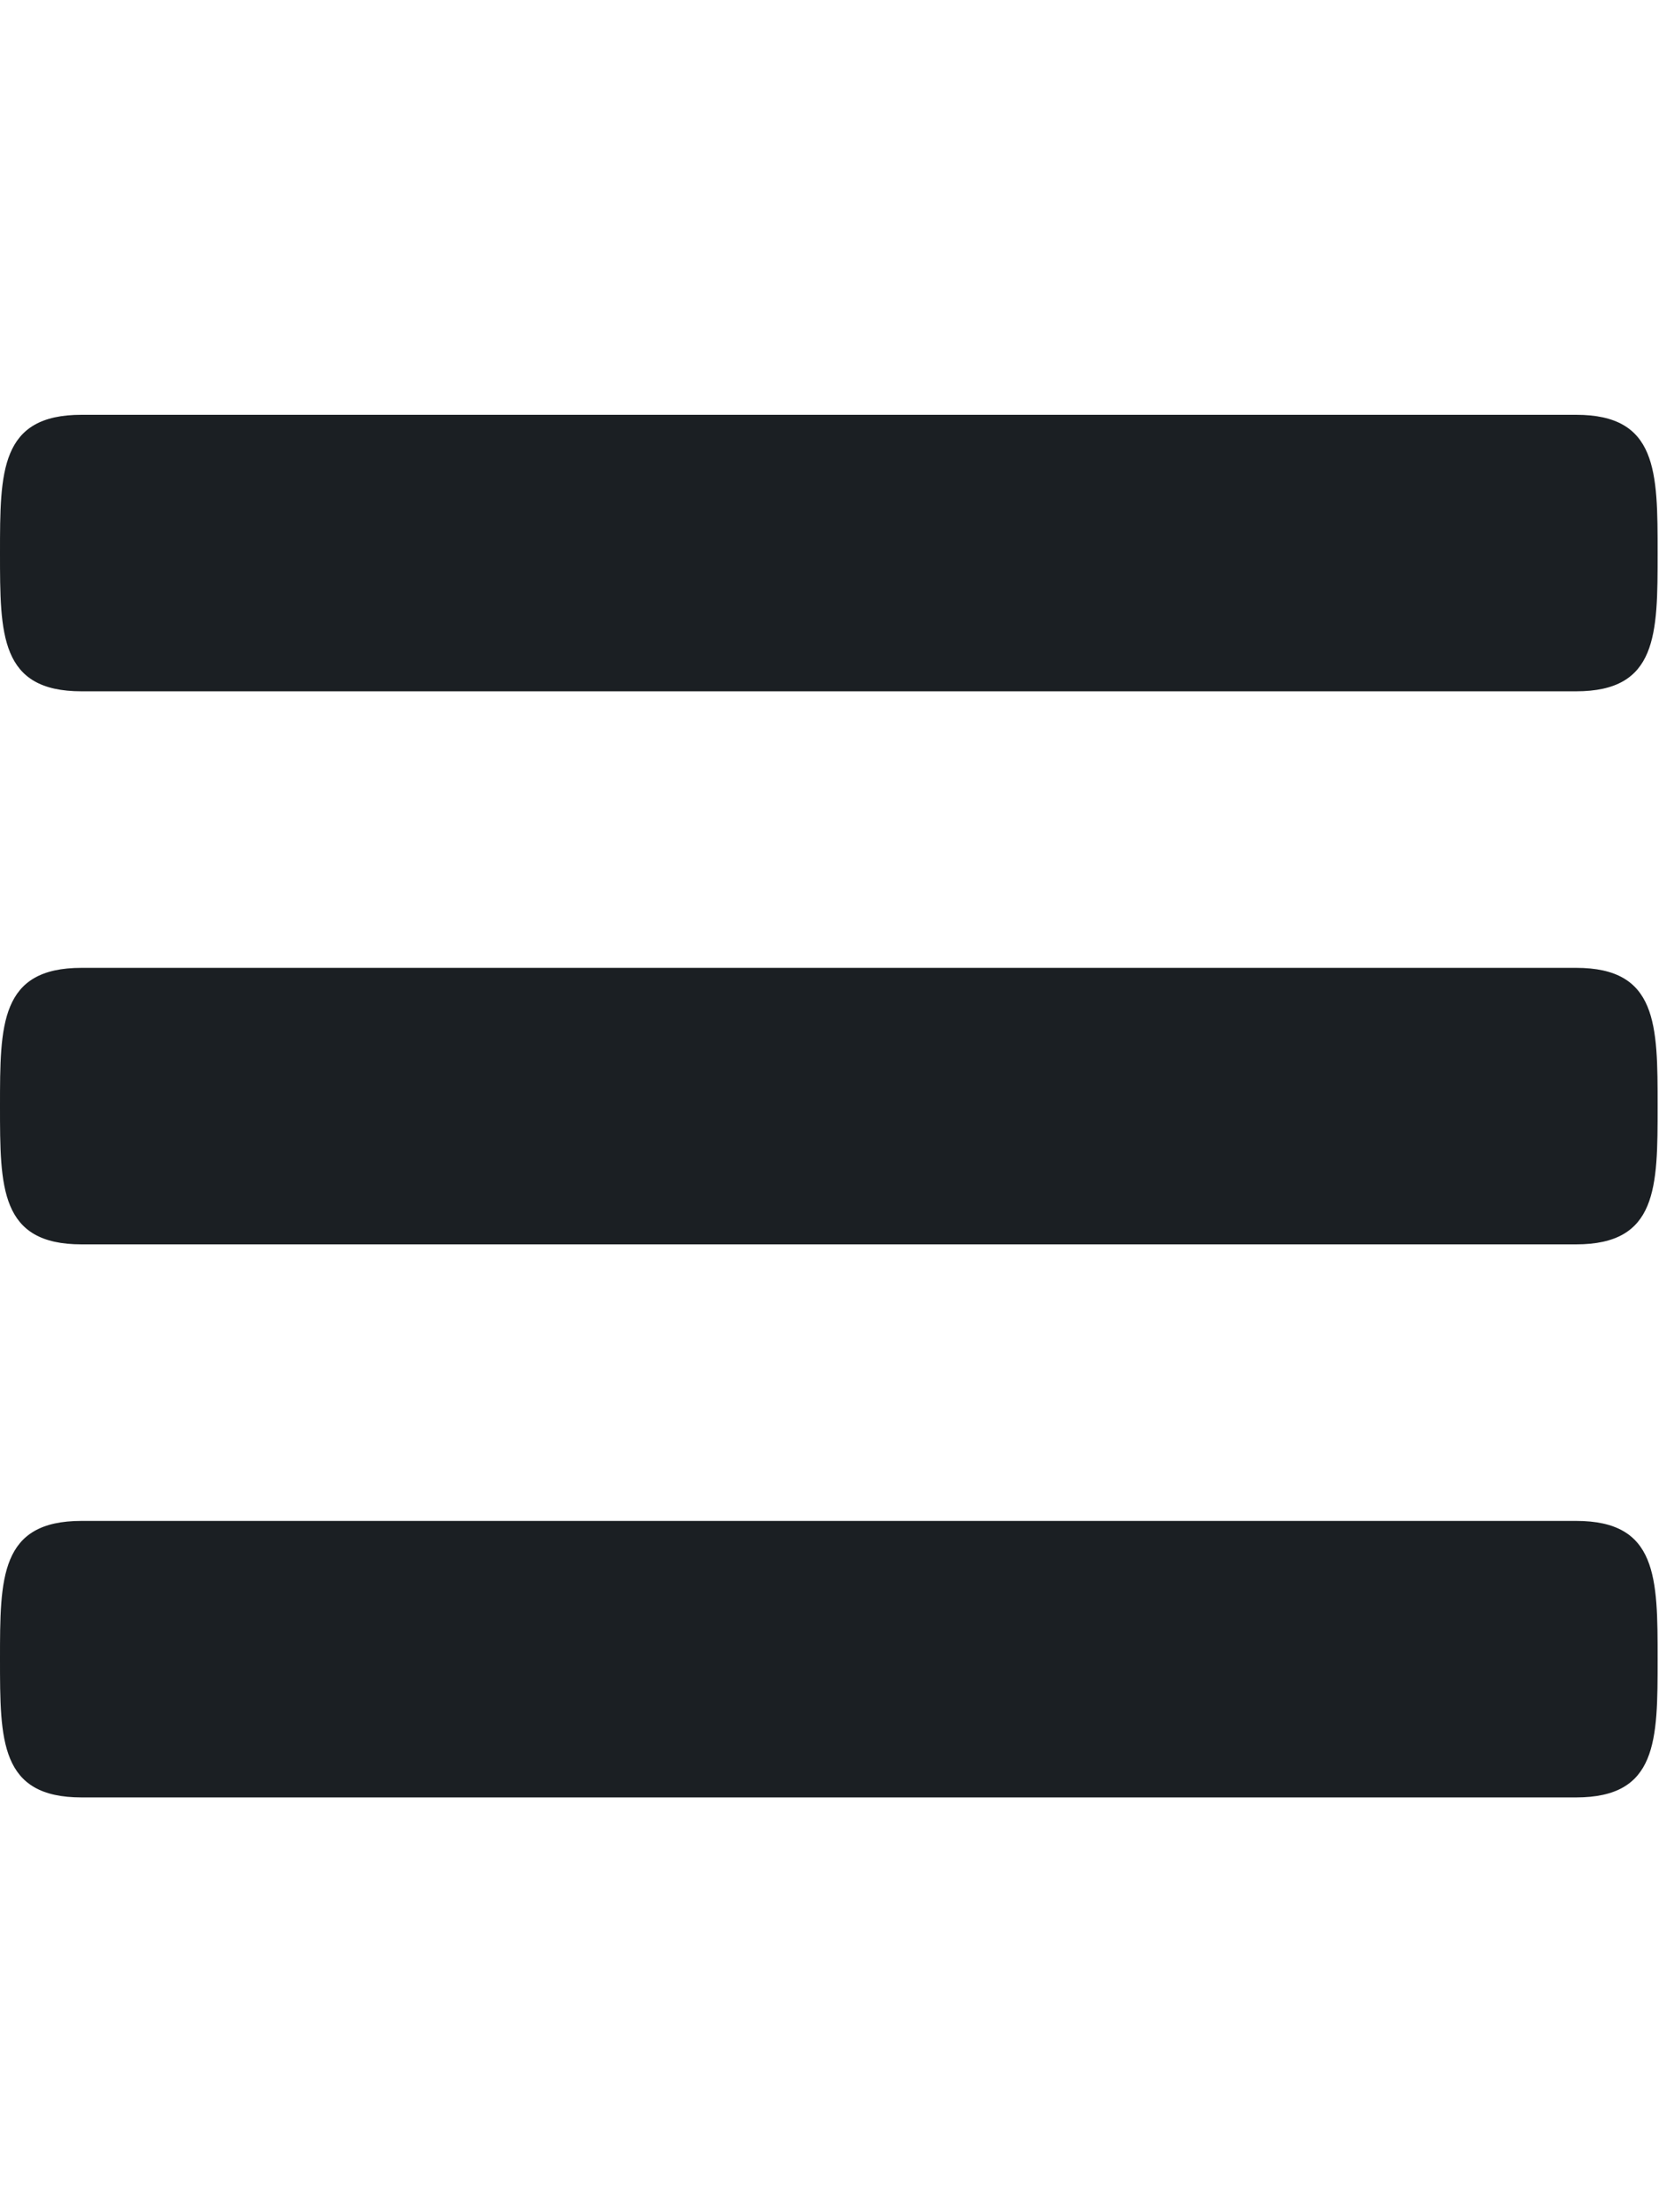 <svg width="18" height="24" viewBox="0 0 18 24" fill="none" xmlns="http://www.w3.org/2000/svg"><path fill-rule="evenodd" clip-rule="evenodd" d="M17.115 13.5H.885C0 13.5 0 12.885 0 12s0-1.5.885-1.5H17.1c.885 0 .885.615.885 1.5s0 1.5-.885 1.5h.015zm0-6H.885C0 7.5 0 6.885 0 6s0-1.5.885-1.5H17.1c.885 0 .885.615.885 1.5s0 1.5-.885 1.5h.015zm-16.23 9H17.1c.885 0 .885.615.885 1.5s0 1.5-.885 1.5H.885C0 19.5 0 18.885 0 18s0-1.5.885-1.5z" fill="#1B1F23"/></svg>